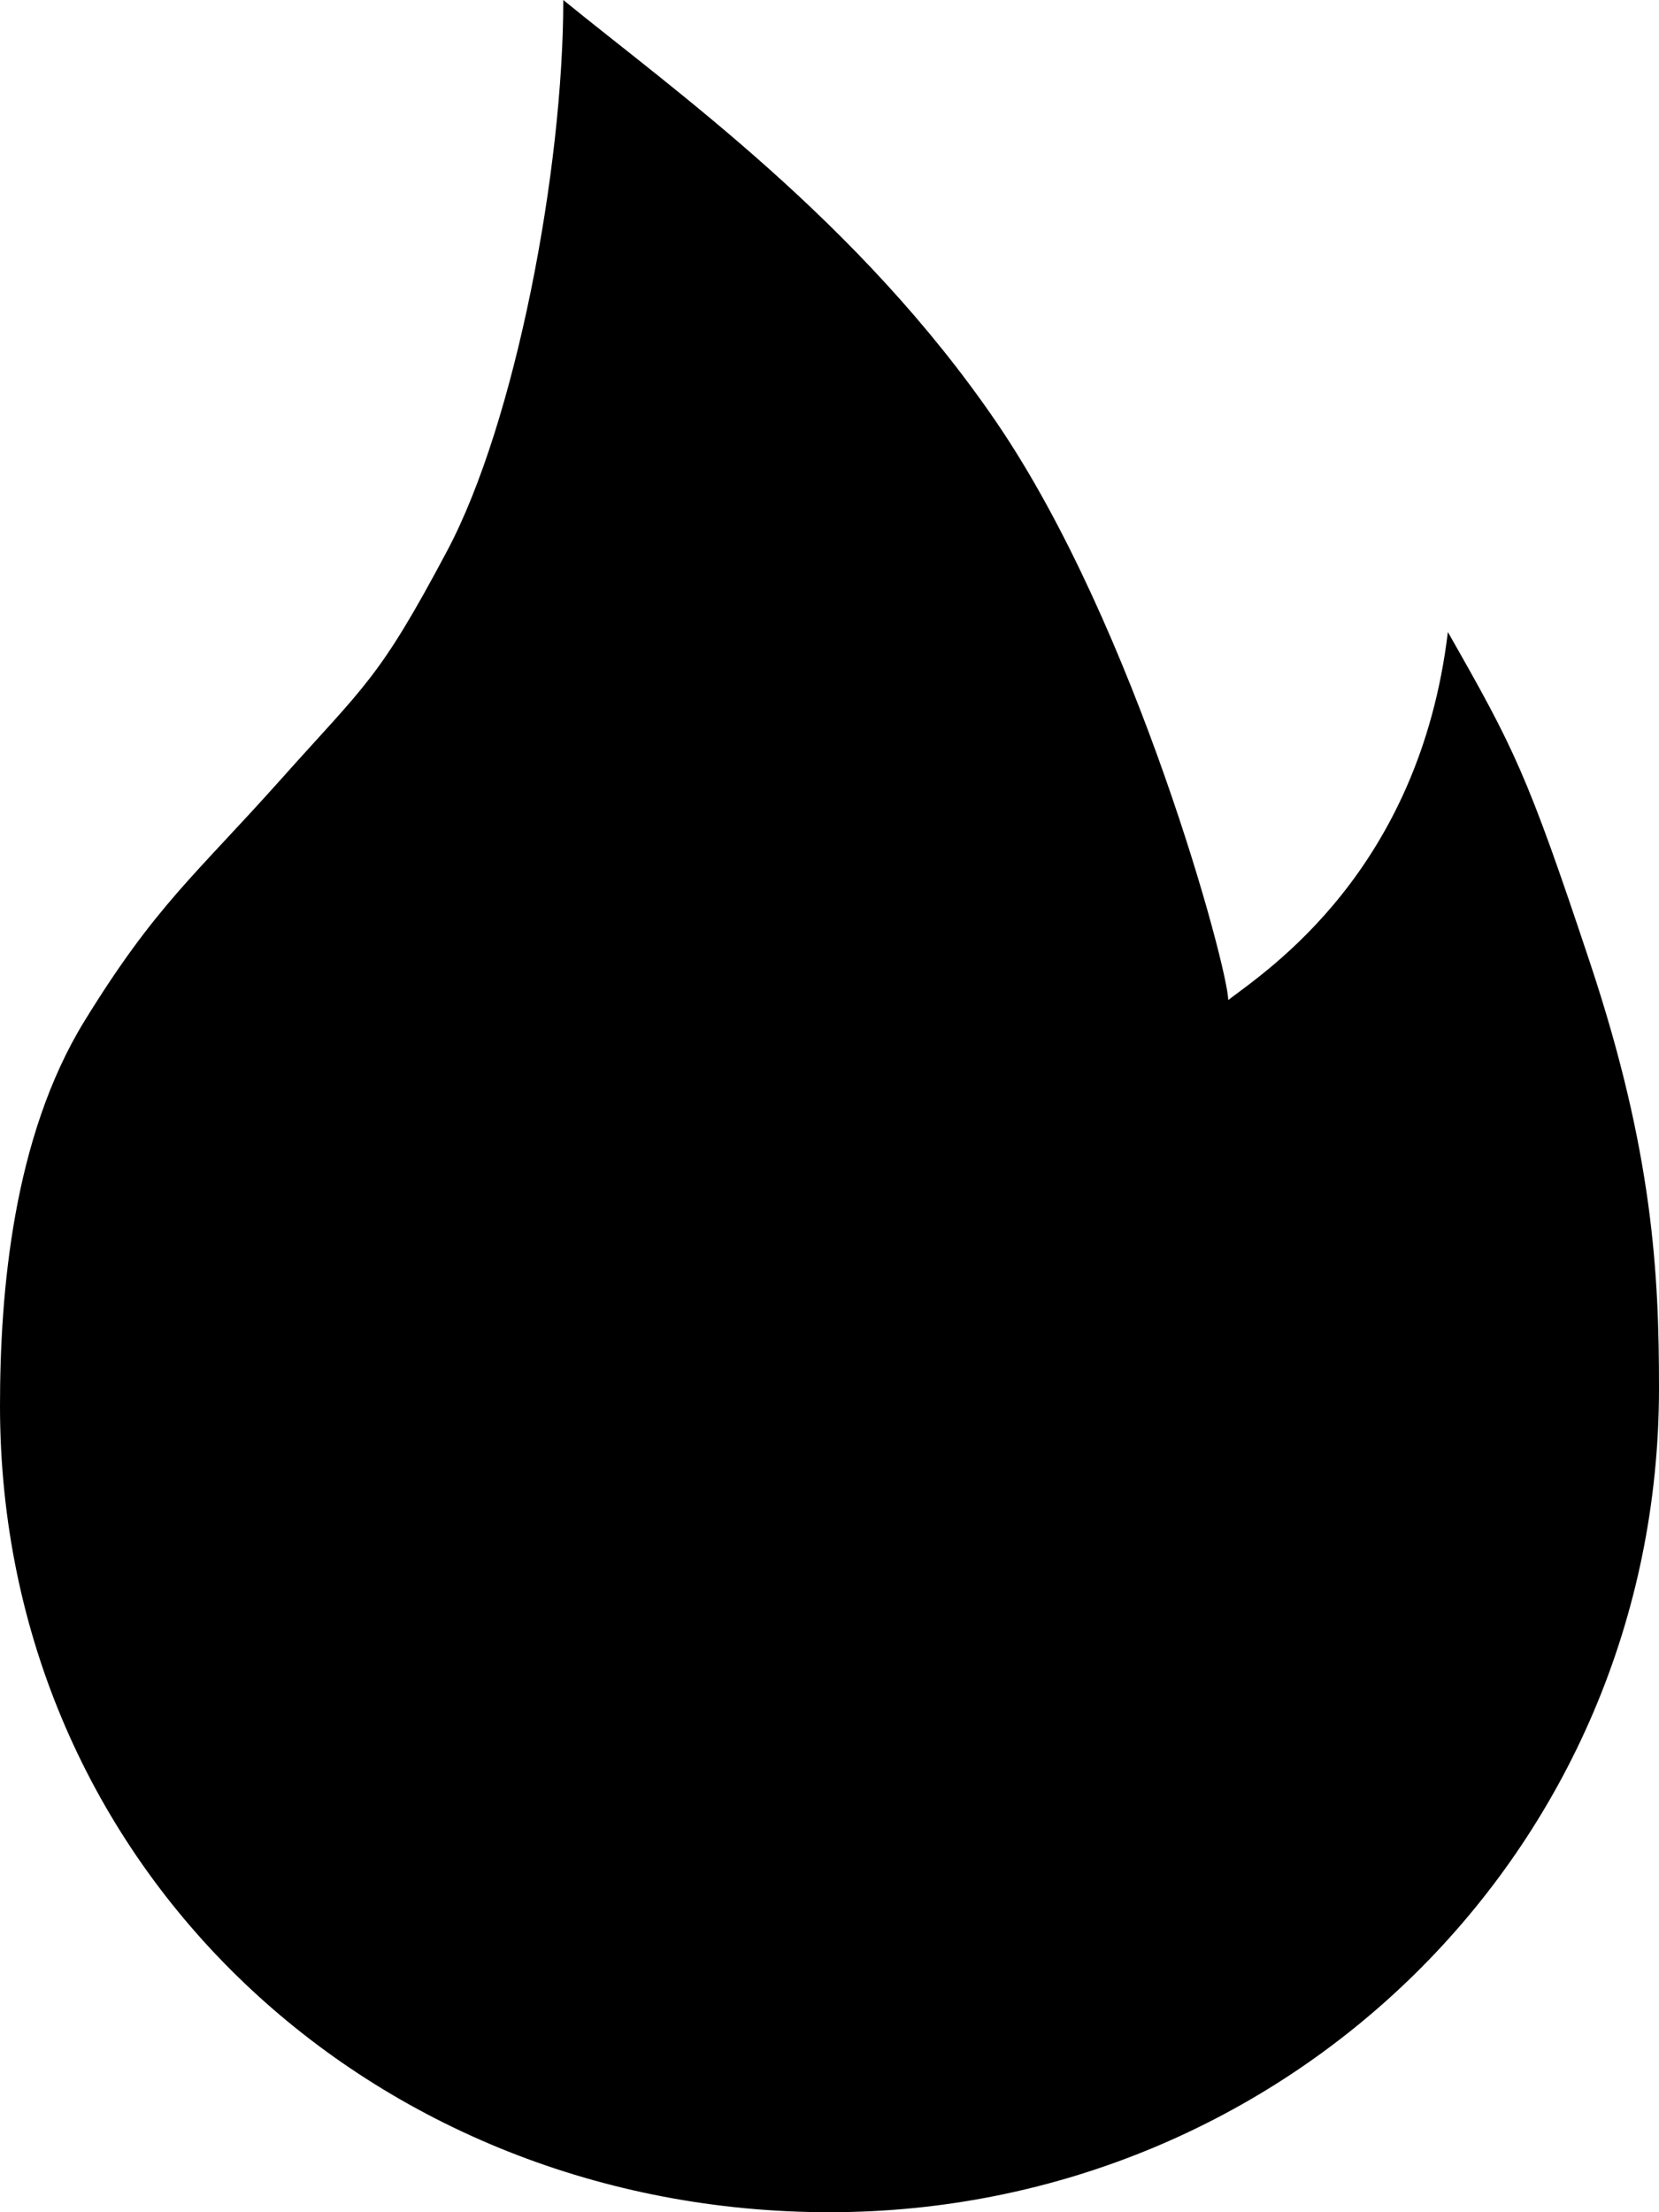 <svg width="15" height="20" viewBox="0 0 15 20" fill="none" xmlns="http://www.w3.org/2000/svg">
<path d="M7.5 20C11.617 20 15 16.737 15 12.549C15 11.521 14.947 10.419 14.377 8.706C13.807 6.993 13.693 6.772 13.091 5.714C12.833 7.872 11.456 8.773 11.105 9.041C11.105 8.761 10.273 5.668 9.009 3.817C7.769 2 6.082 0.808 5.093 0C5.093 1.535 4.661 3.817 4.043 4.98C3.425 6.143 3.308 6.185 2.536 7.05C1.764 7.915 1.409 8.182 0.763 9.232C0.118 10.283 0 11.681 0 12.709C0 16.897 3.382 20 7.5 20Z" fill="black"/>
</svg>
